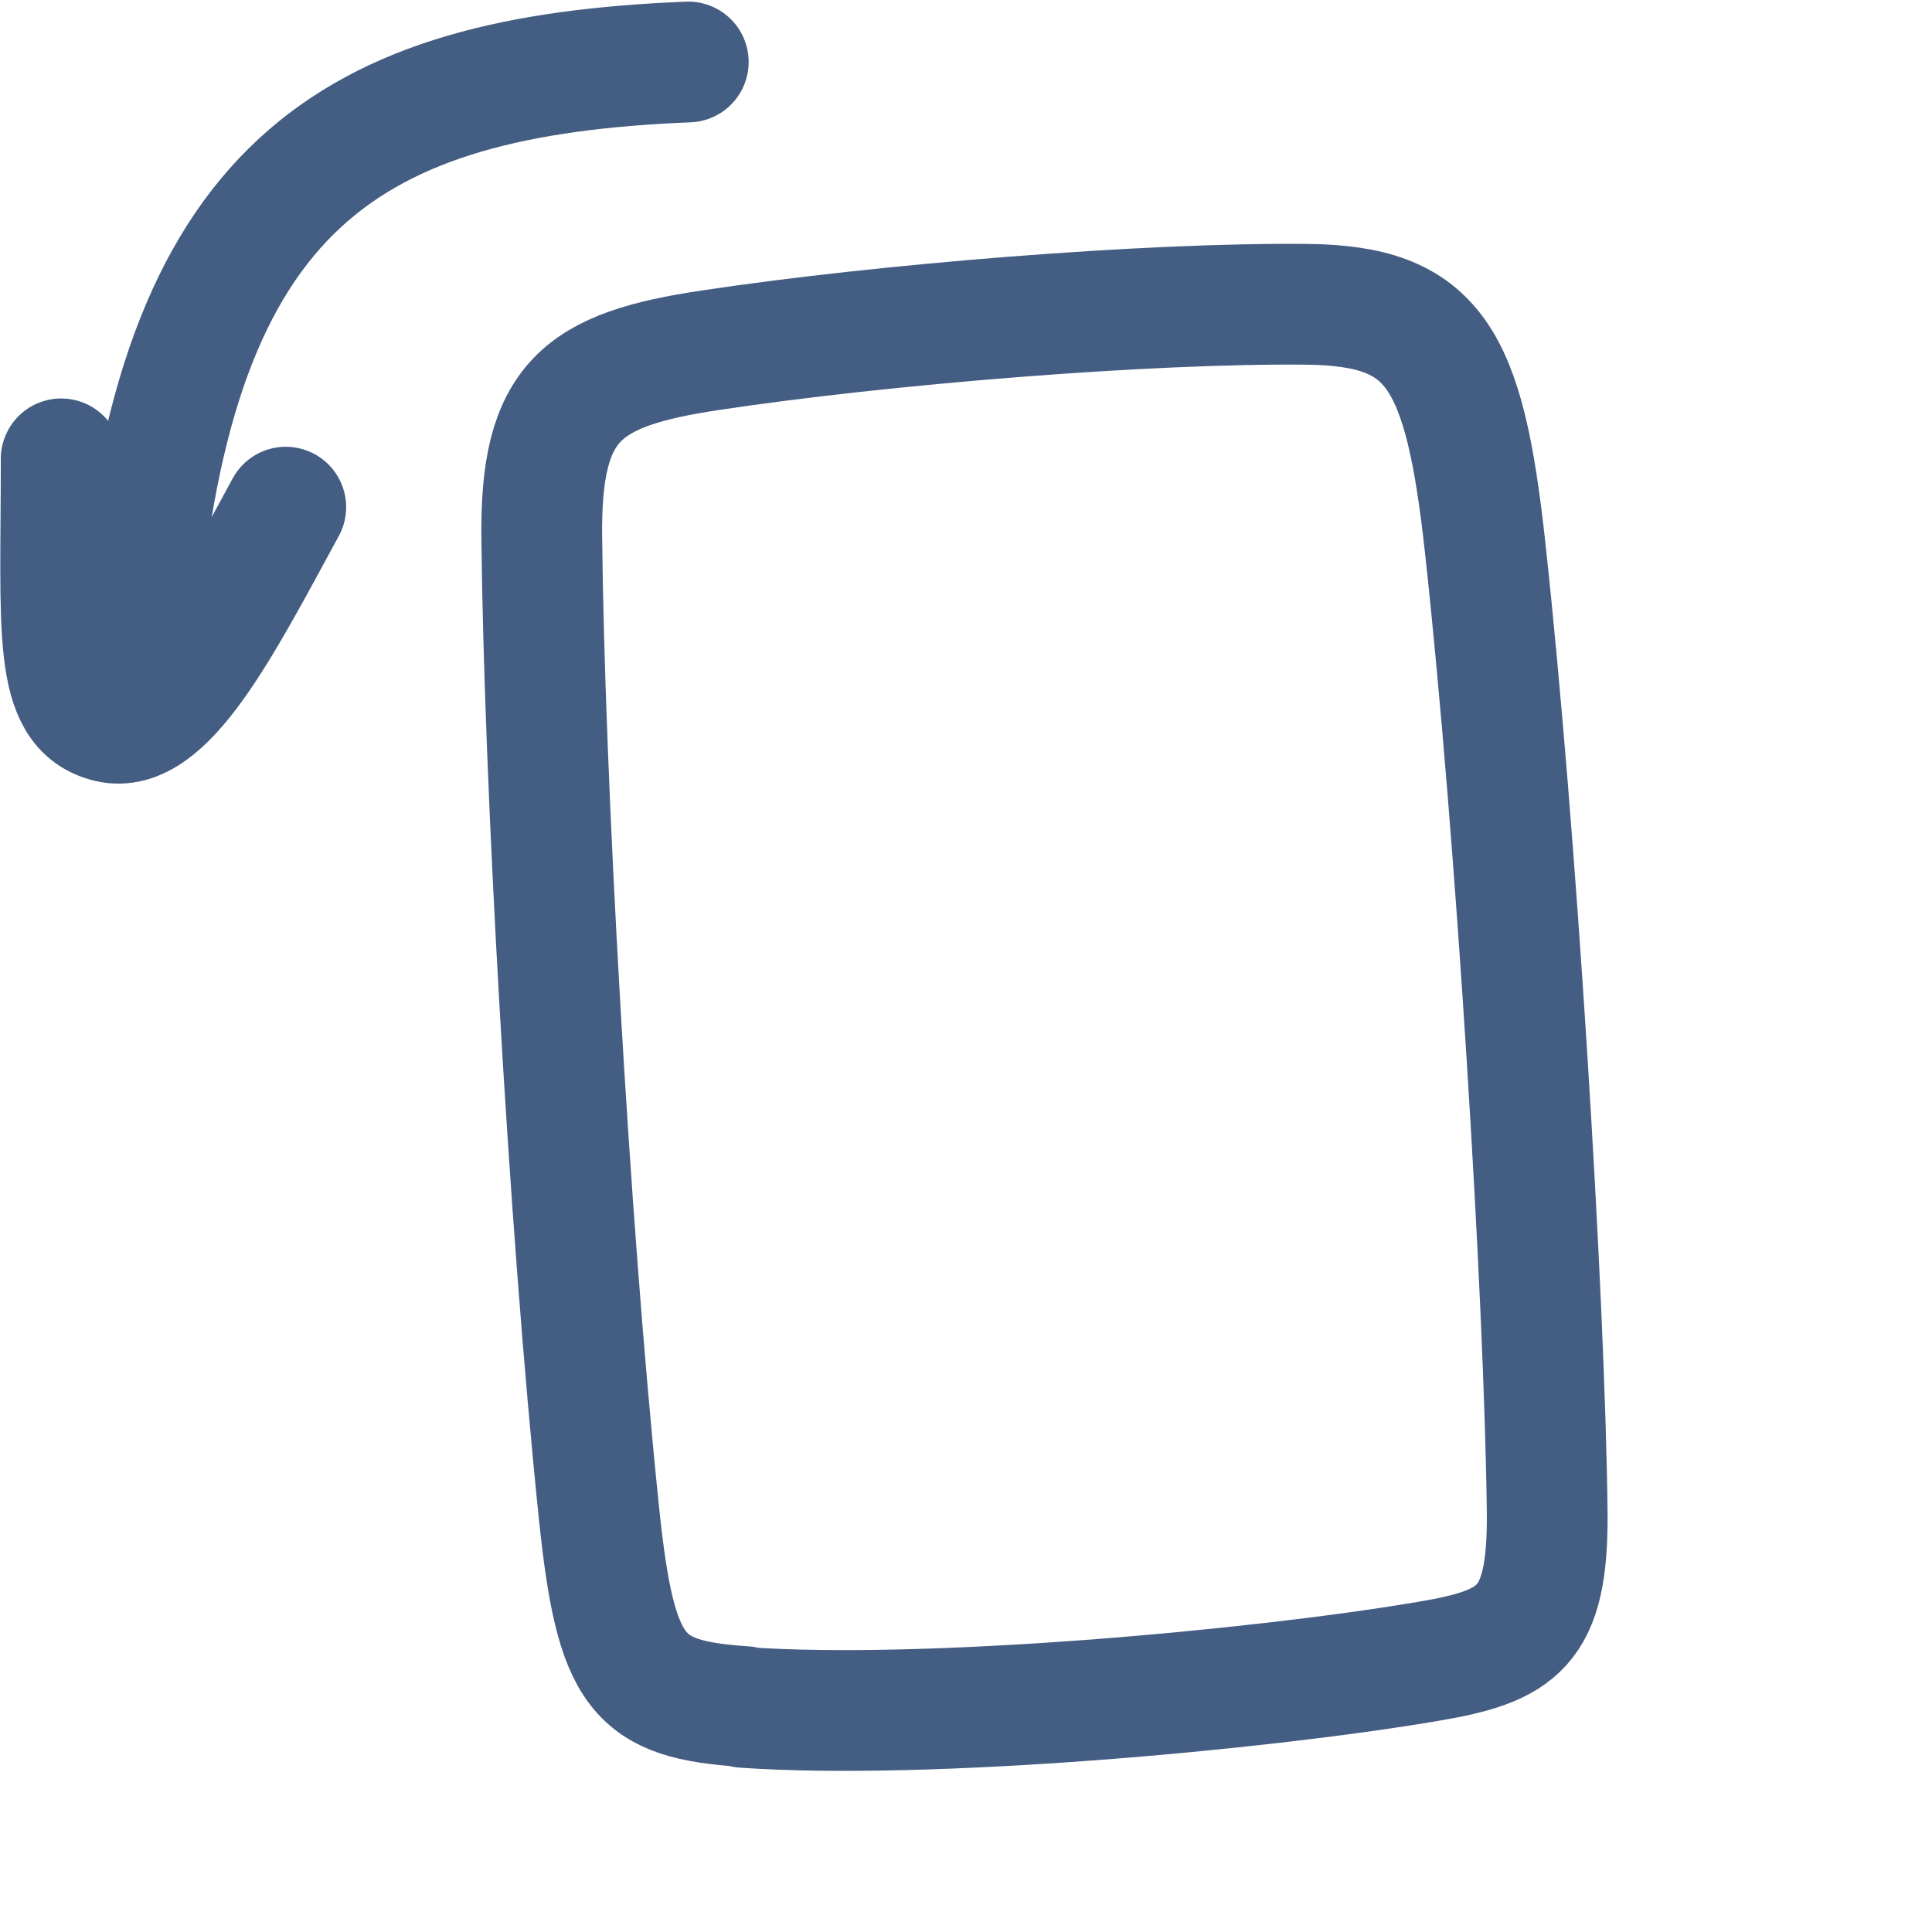 <?xml version="1.0" encoding="UTF-8"?><svg id="fv" xmlns="http://www.w3.org/2000/svg" width="24" height="24" viewBox="0 0 24 24"><path d="M9.24,21.21c2.26,.16,6.36-.21,8.49-.57,1.13-.19,1.5-.42,1.49-1.84-.03-2.71-.39-8.52-.77-11.99-.26-2.39-.64-3.01-2.21-3.03-2-.02-5.29,.25-7.41,.57-1.61,.24-2.12,.63-2.1,2.33,.03,2.94,.33,8.43,.71,12.11,.21,2.02,.48,2.32,1.81,2.41Z" style="fill:none; stroke:#445d82; stroke-linecap:round; stroke-linejoin:round; stroke-width:1.5px;"/><path d="M3.55,6.3c-.81,1.49-1.5,2.84-2.2,2.67s-.59-1.13-.59-3.27" style="fill:none; stroke:#445d82; stroke-linecap:round; stroke-linejoin:round; stroke-width:1.5px;"/><path d="M8.55,.77C4.33,.94,2.16,2.29,1.71,7.79" style="fill:none; stroke:#445d82; stroke-linecap:round; stroke-linejoin:round; stroke-width:1.5px;"/></svg>